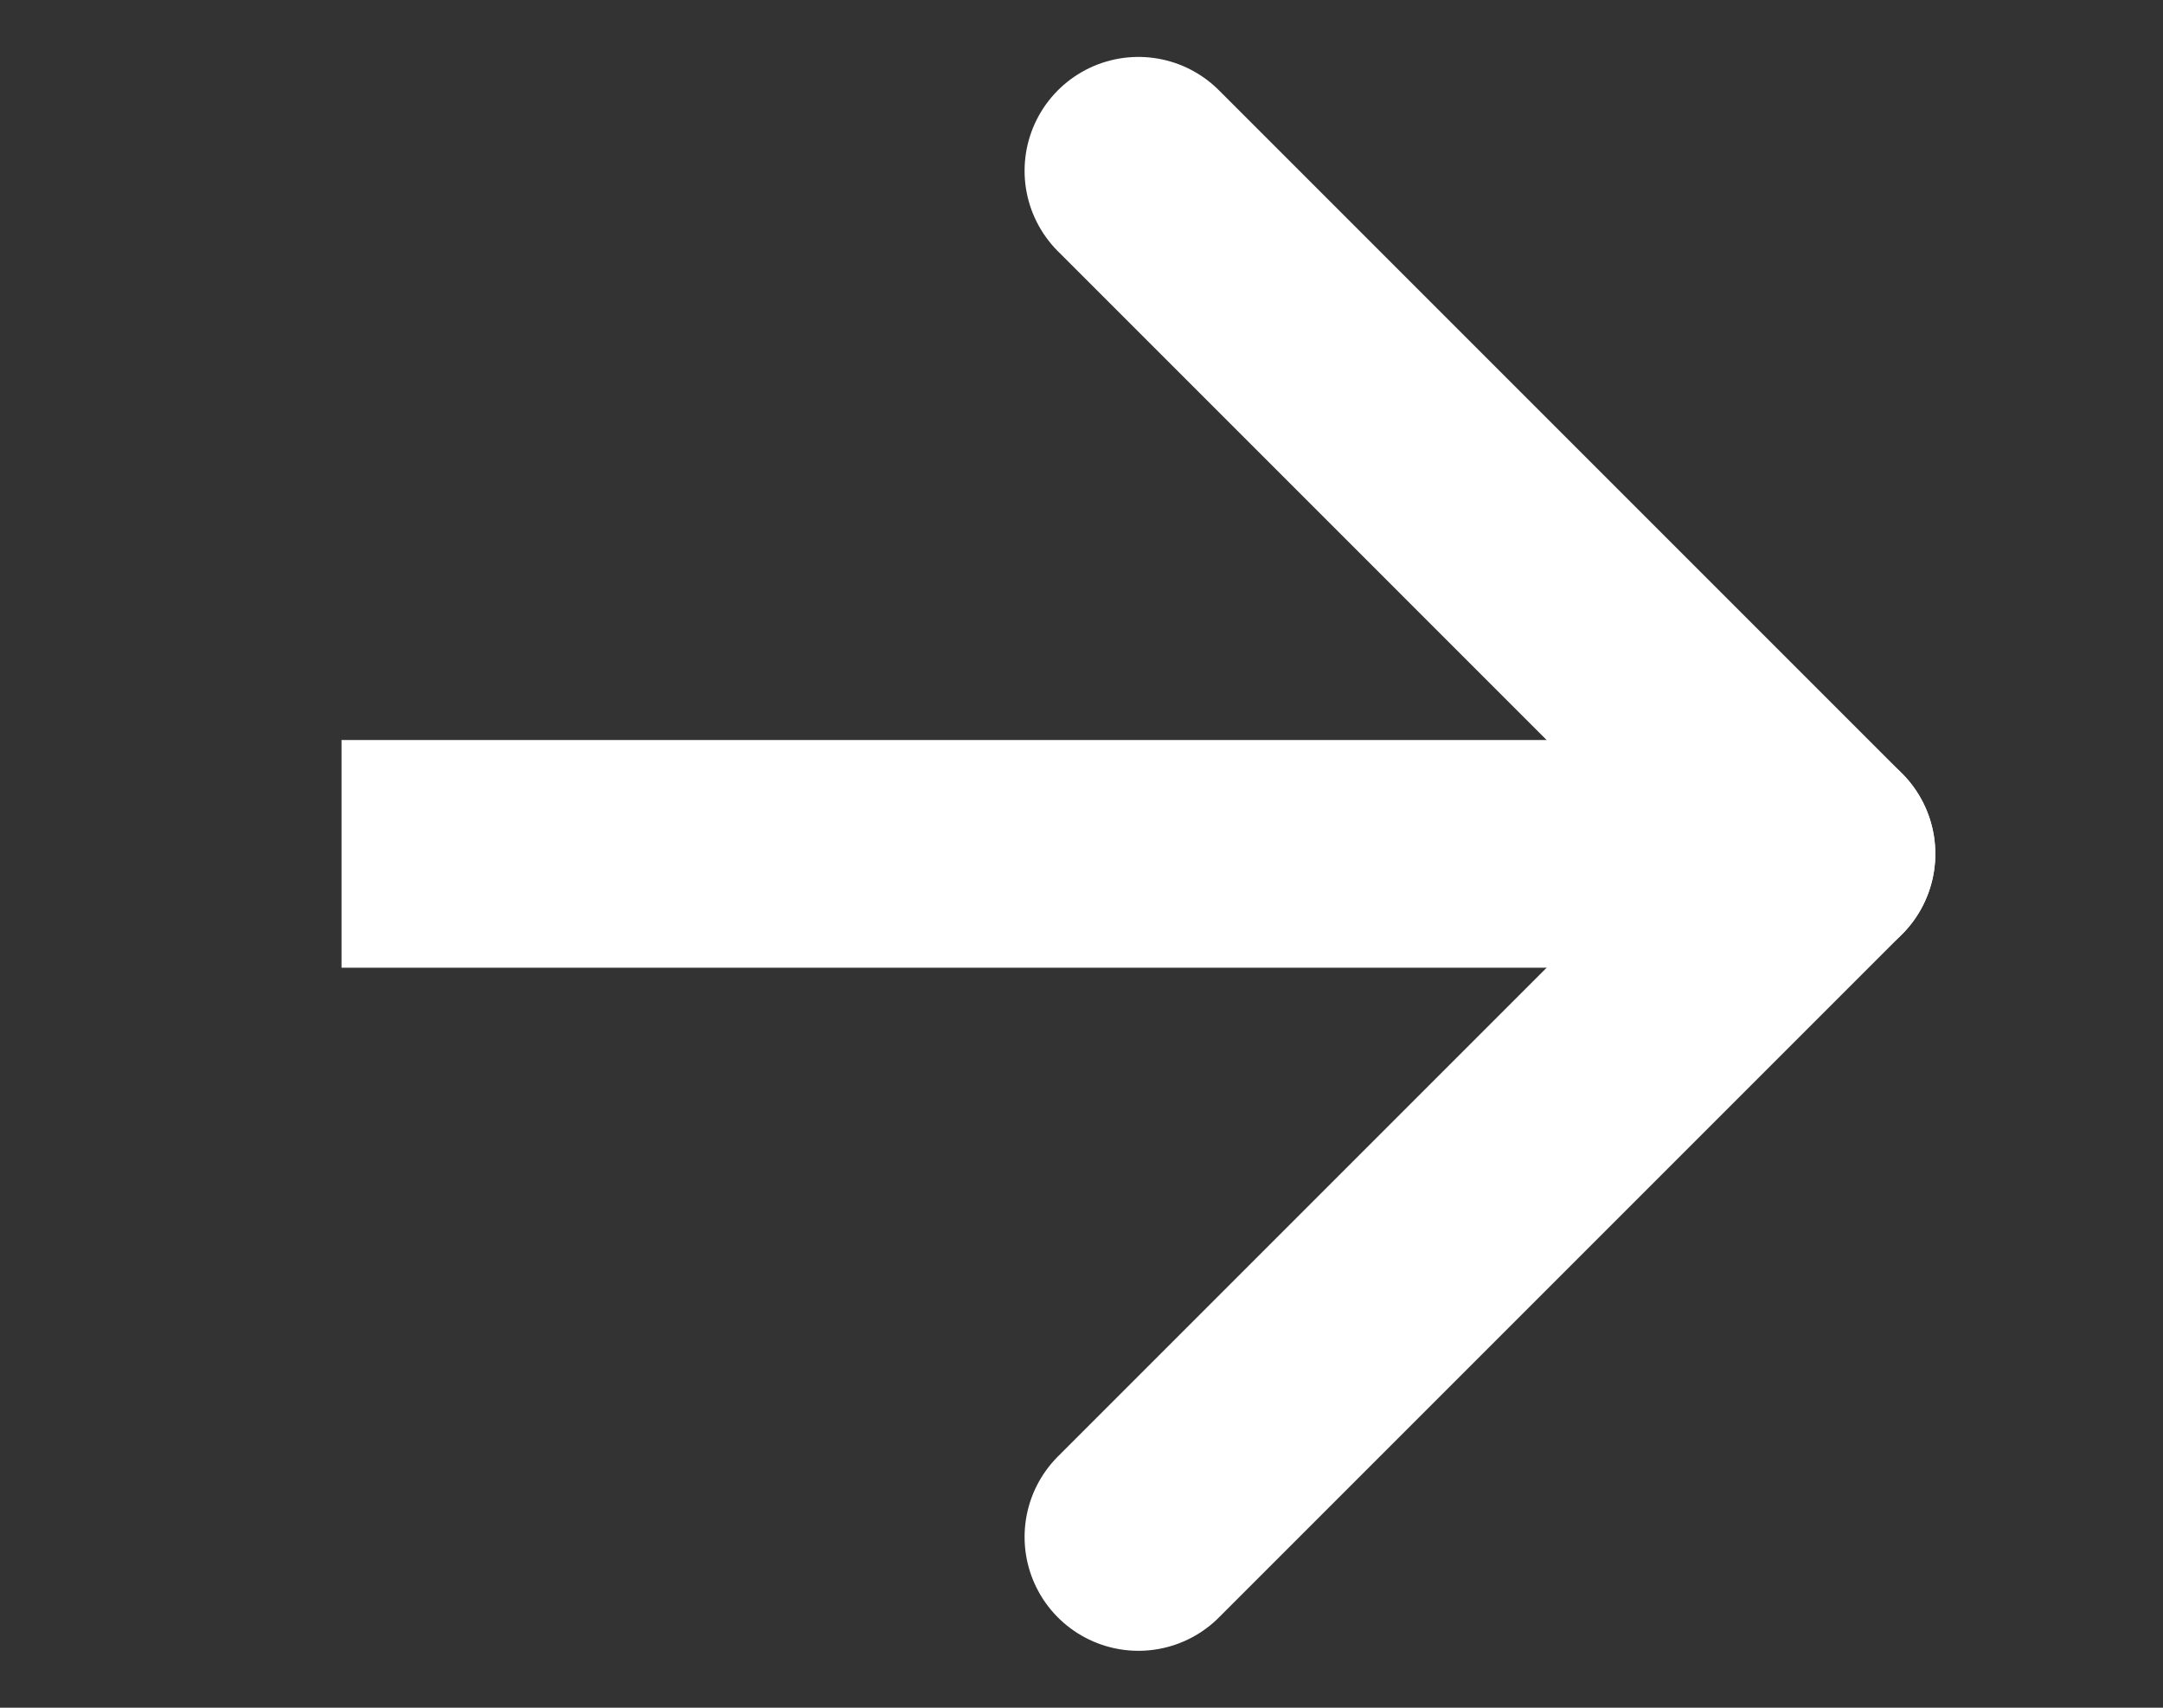 <?xml version="1.0" encoding="utf-8"?>
<!-- Generator: Adobe Illustrator 24.0.1, SVG Export Plug-In . SVG Version: 6.00 Build 0)  -->
<svg version="1.1" xmlns="http://www.w3.org/2000/svg" xmlns:xlink="http://www.w3.org/1999/xlink" x="0px" y="0px"
	 viewBox="0 0 19 15" style="enable-background:new 0 0 19 15;" xml:space="preserve">
<rect x="0" y="0" width="19" height="15" fill="#333333" stroke="none"/>
<style type="text/css">
	.st0{display:none;}
	.st1{display:inline;fill:#0A15FF;stroke:#000000;stroke-miterlimit:10;}
	.st2{fill:none;stroke:#FFFFFF;stroke-width:2;stroke-miterlimit:10;}
	.st3{fill:none;stroke:#FFFFFF;stroke-width:2;stroke-linecap:round;stroke-miterlimit:10;}
</style>
<g id="Layer_2" class="st0">
	<rect x="-0.3" y="-0.3" class="st1" width="20.1" height="16.2"/>
</g>
<g id="Layer_1">
	<line class="st2" x1="16" y1="7.5" x2="3" y2="7.5"/>
	<g>
		<line class="st3" x1="16" y1="7.5" x2="10" y2="1.5"/>
		<line class="st3" x1="10" y1="13.5" x2="16" y2="7.5"/>
	</g>
</g>
</svg>
